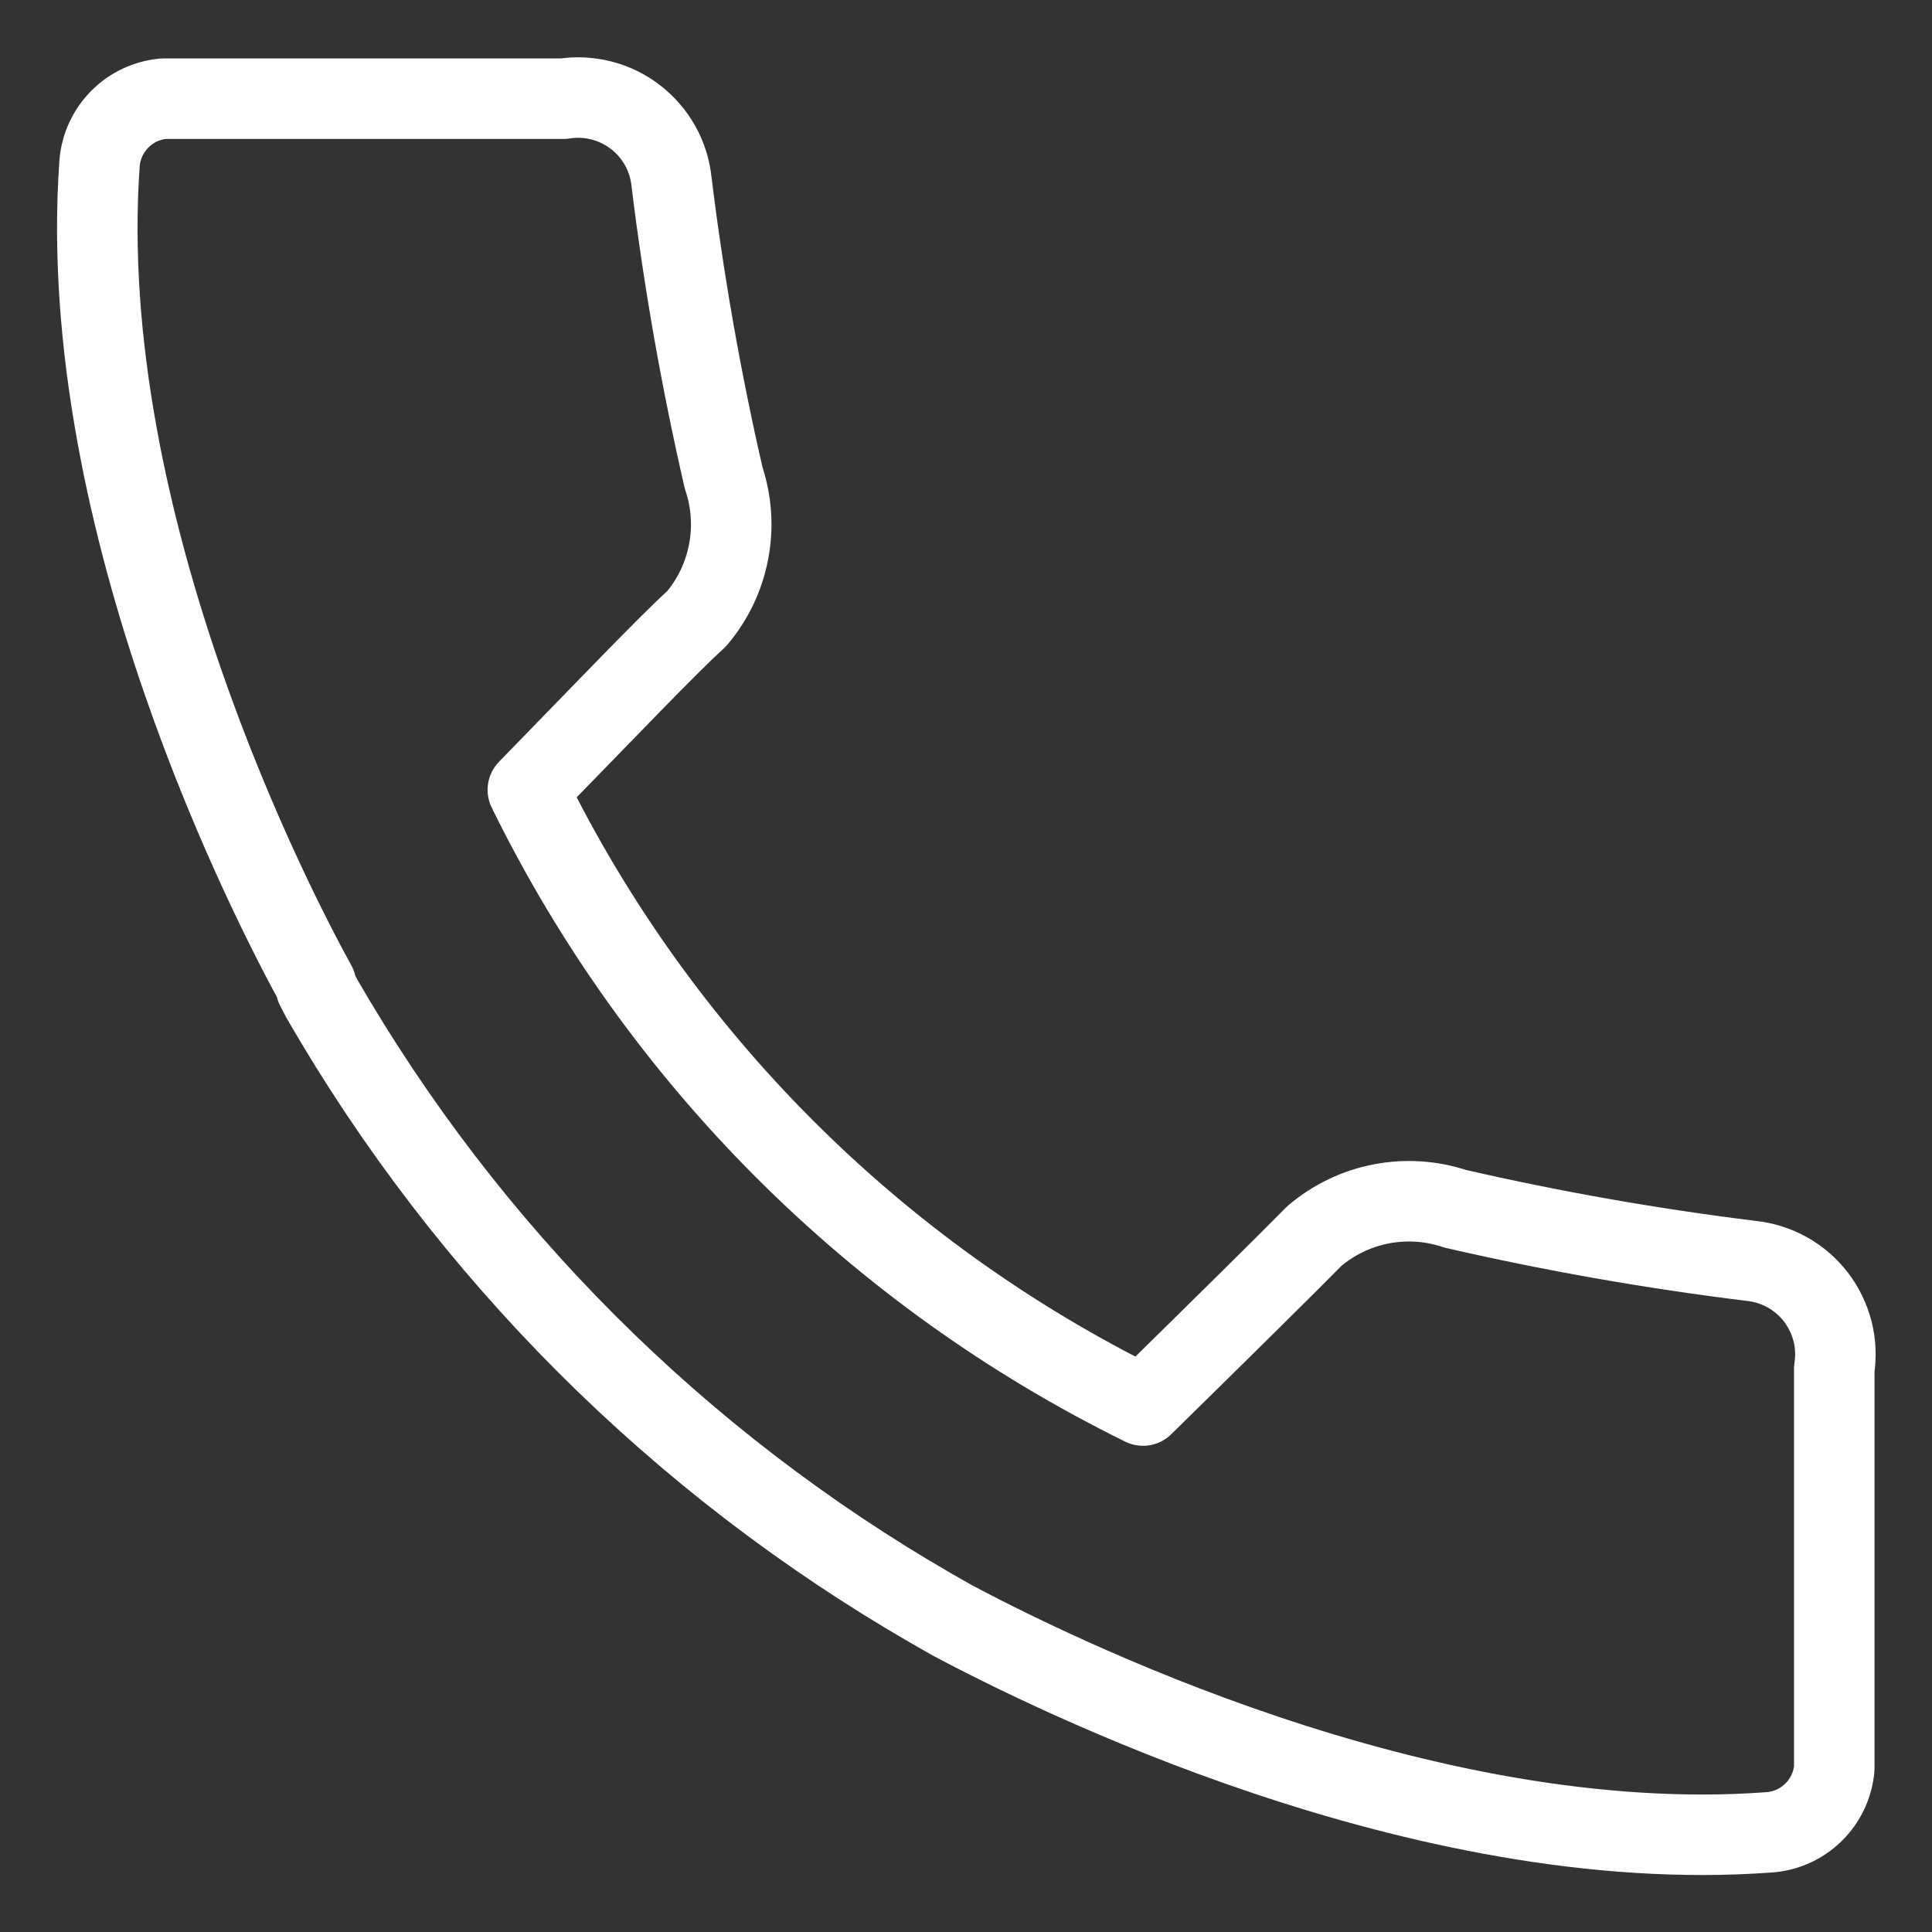 <svg width="24" height="24" viewBox="0 0 24 24" fill="none" xmlns="http://www.w3.org/2000/svg">
<rect x="0" y="0" width="24" height="24" fill="#333333" stroke="none"/>
<path d="M21.753 15.663C20.518 15.511 19.291 15.295 18.078 15.016C17.782 14.917 17.465 14.896 17.159 14.955C16.852 15.014 16.566 15.152 16.328 15.354C16.019 15.669 15.126 16.55 14.199 17.46C10.876 15.826 8.188 13.137 6.557 9.812C7.461 8.885 8.307 7.998 8.651 7.689C8.854 7.451 8.991 7.165 9.05 6.859C9.11 6.552 9.089 6.235 8.99 5.939C8.71 4.724 8.494 3.496 8.342 2.258C8.326 2.101 8.278 1.948 8.201 1.81C8.123 1.672 8.019 1.55 7.893 1.454C7.768 1.357 7.624 1.287 7.47 1.248C7.317 1.209 7.157 1.201 7.001 1.226H2.031C1.825 1.244 1.633 1.335 1.488 1.481C1.343 1.627 1.254 1.82 1.237 2.025C0.916 6.511 3.419 11.312 3.926 12.233V12.268L3.996 12.402C5.813 15.553 8.429 18.169 11.58 19.986V19.986L11.836 20.132C13.003 20.75 17.641 23.083 21.975 22.762C22.182 22.748 22.378 22.66 22.526 22.515C22.675 22.37 22.767 22.176 22.786 21.969V17.005C22.81 16.849 22.803 16.689 22.764 16.535C22.724 16.382 22.654 16.238 22.558 16.112C22.461 15.987 22.34 15.882 22.202 15.805C22.063 15.728 21.911 15.68 21.753 15.663Z" stroke="white" stroke-linecap="round" stroke-linejoin="round"/>
</svg>
